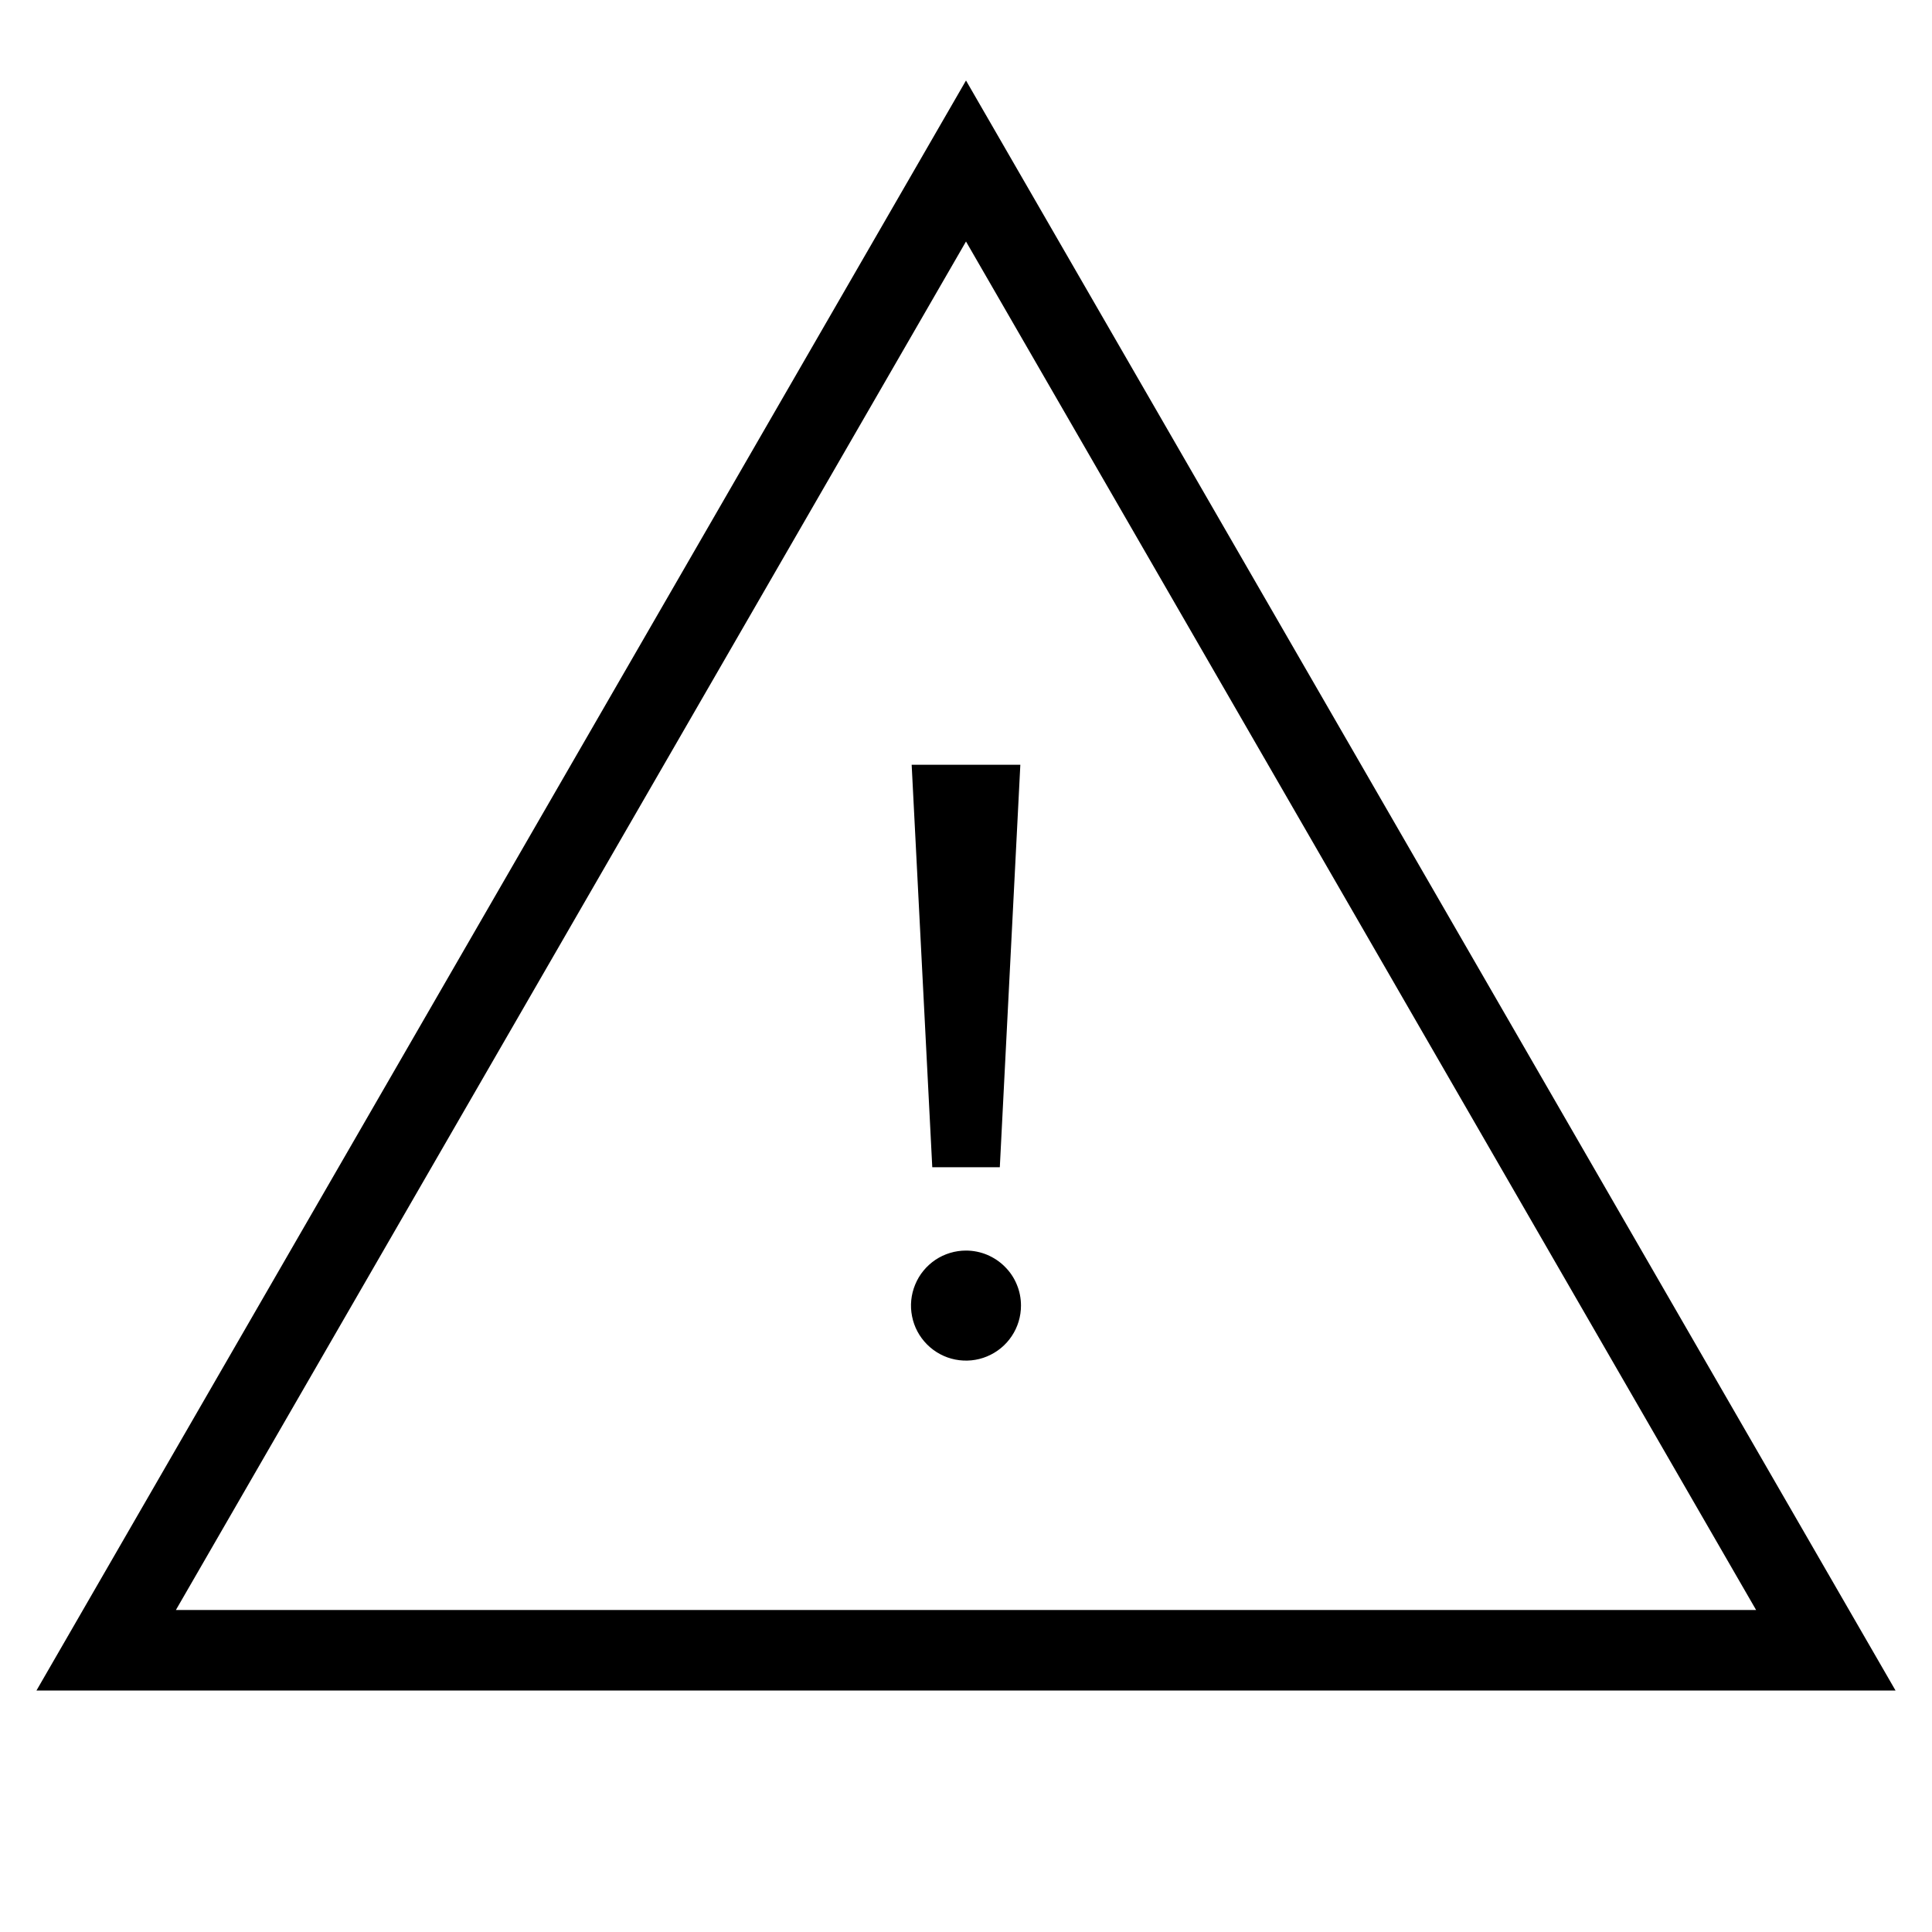 <svg width="24" height="24" viewBox="0 0 24 24" fill="none" xmlns="http://www.w3.org/2000/svg">
<path d="M12.42 14.5L12.675 9.5H11.325L11.581 14.5H12.42ZM12 15.535C11.865 15.535 11.733 15.575 11.62 15.65C11.508 15.726 11.42 15.832 11.369 15.957C11.317 16.082 11.303 16.219 11.33 16.352C11.356 16.485 11.421 16.606 11.517 16.702C11.612 16.797 11.734 16.863 11.867 16.889C11.999 16.915 12.137 16.902 12.261 16.85C12.386 16.798 12.493 16.711 12.568 16.598C12.643 16.486 12.683 16.354 12.683 16.219C12.683 16.129 12.666 16.04 12.631 15.957C12.597 15.874 12.547 15.799 12.483 15.736C12.42 15.672 12.344 15.622 12.261 15.587C12.179 15.553 12.09 15.535 12 15.535ZM12 1L0.453 21H23.547L12 1ZM12 3L21.815 20H2.185L12 3Z" fill="black"/>
</svg>
